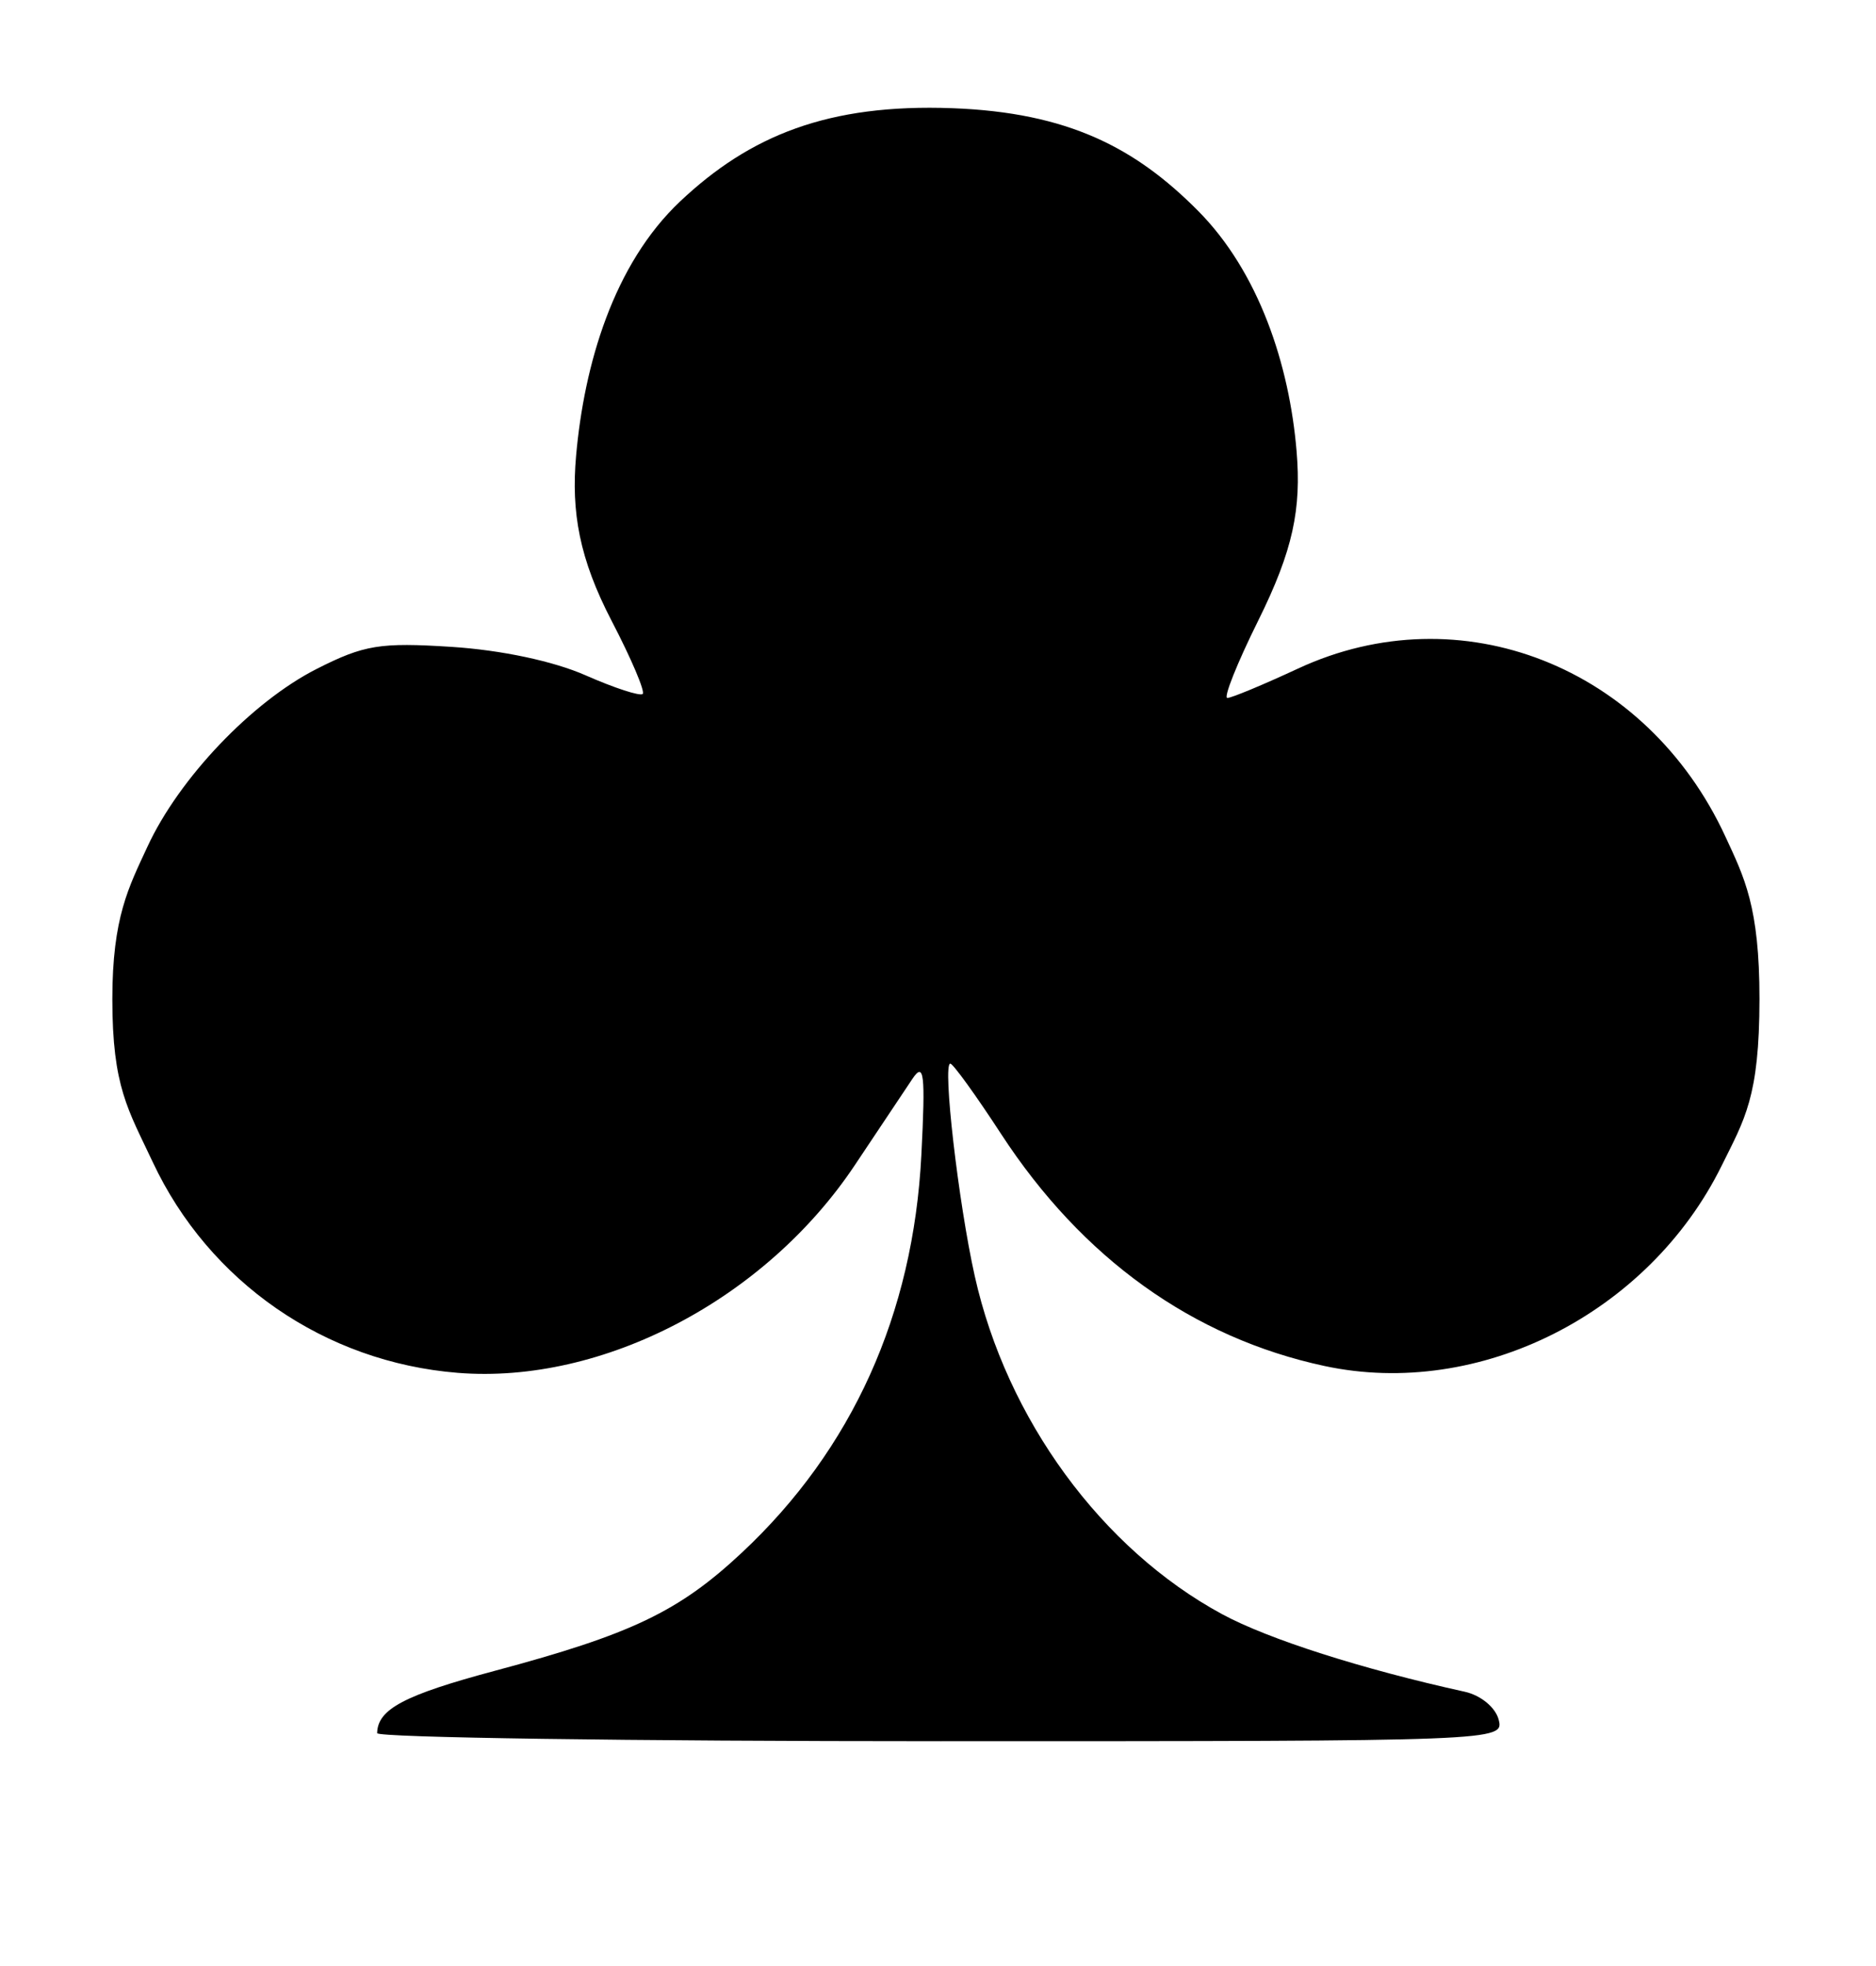 <svg height="175" viewBox="0 0 167 175" width="167" xmlns="http://www.w3.org/2000/svg"><path d="m33.573 1031.644c.043-2.133 2.42-3.389 10.5-5.551 12.145-3.25 16.361-5.268 21.968-10.512 9.825-9.19 15.256-21.222 15.978-35.399.369-7.241.242-8.324-.793-6.785-.678 1.007-2.978 4.454-5.112 7.66-7.97 11.971-22.452 19.553-35.368 18.517-11.831-.95-22.139-8.076-27.153-18.77-2.185-4.66-3.594-6.665-3.593-14.503.001-7.3 1.468-9.98 3.128-13.572 2.812-6.086 9.305-12.903 15.076-15.827 4.21-2.133 5.632-2.365 12.007-1.954 4.408.284 9.059 1.272 11.914 2.53 2.576 1.135 4.866 1.881 5.089 1.658.223-.223-1.018-3.142-2.758-6.487-2.892-5.558-3.614-9.705-3.174-14.698.715-8.131 3.33-17.066 9.269-22.666 6.211-5.857 13.159-8.703 24.232-8.291 10.302.383 16.282 3.518 21.845 9.113 5.442 5.473 8.15 13.729 8.793 21.421.429 5.136-.302 8.803-3.415 15.08-1.879 3.788-3.115 6.887-2.749 6.887s3.196-1.176 6.288-2.614c14.458-6.723 31.036-.211 38.043 14.943 1.681 3.636 3.045 6.218 3.039 14.479-.007 8.749-1.314 10.674-3.371 14.84-6.503 13.174-21.579 20.775-35.348 17.822-11.722-2.514-21.58-9.588-28.797-20.665-2.241-3.439-4.273-6.253-4.517-6.253-.707 0 .717 12.369 2.177 18.91 2.843 12.739 11.305 24.304 22.027 30.105 4.102 2.219 12.457 4.89 21.588 6.9 1.423.313 2.738 1.392 3.022 2.48.5 1.911.123 1.925-49.673 1.925-27.597 0-50.17-.323-50.162-.718z" transform="translate(0 -877.362)"/></svg>